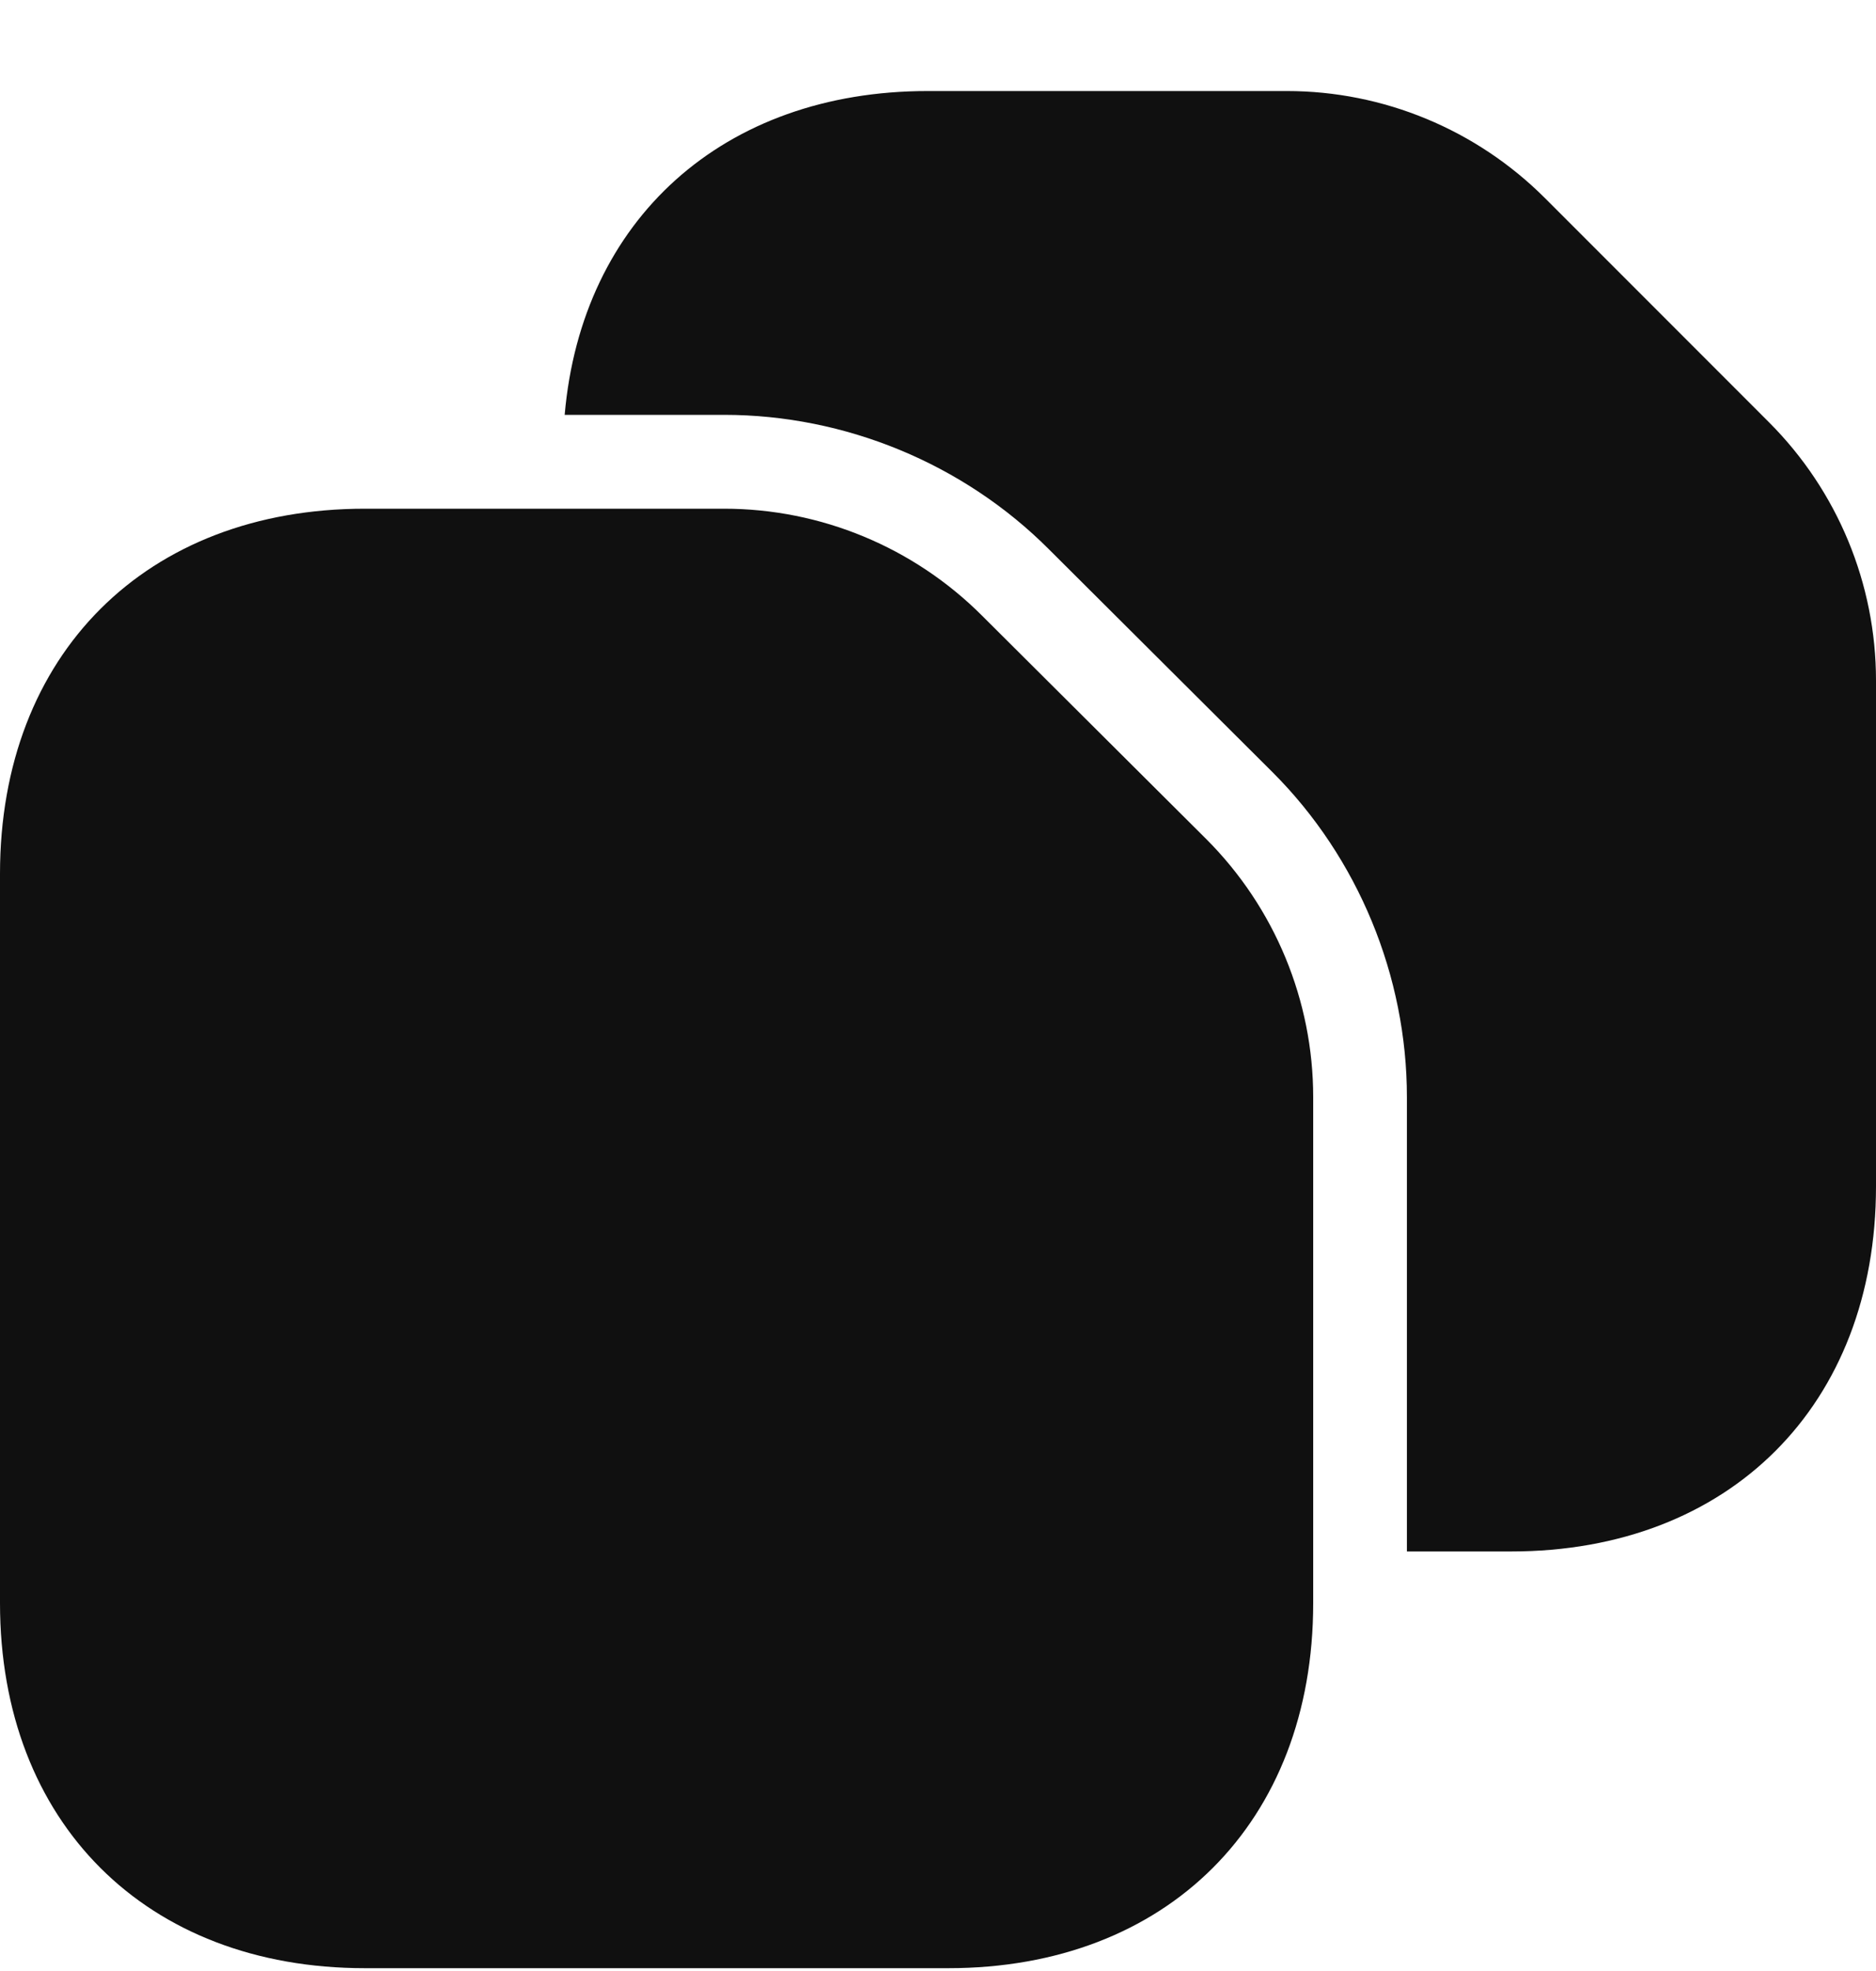 <svg width="20" height="21" viewBox="0 0 20 21" fill="none" xmlns="http://www.w3.org/2000/svg">
<path d="M14 11.69V17.08C14 19.42 12.44 20.97 10.11 20.97H3.89C1.56 20.97 0 19.42 0 17.08V9.31C0 6.97 1.56 5.42 3.89 5.42H7.72C8.75 5.42 9.74 5.83 10.47 6.56L12.86 8.94C13.59 9.67 14 10.66 14 11.69Z" fill="#101010"/>
<path d="M20 7.25V12.64C20 14.97 18.439 16.53 16.11 16.53H14.999V11.69C14.999 10.4 14.479 9.14 13.569 8.23L11.18 5.85C10.27 4.94 9.01 4.42 7.72 4.42H6.02C6.2 2.34 7.71 0.97 9.89 0.97H13.72C14.749 0.97 15.739 1.38 16.47 2.11L18.86 4.5C19.59 5.23 20 6.22 20 7.25Z" fill="#101010"/>
</svg>
